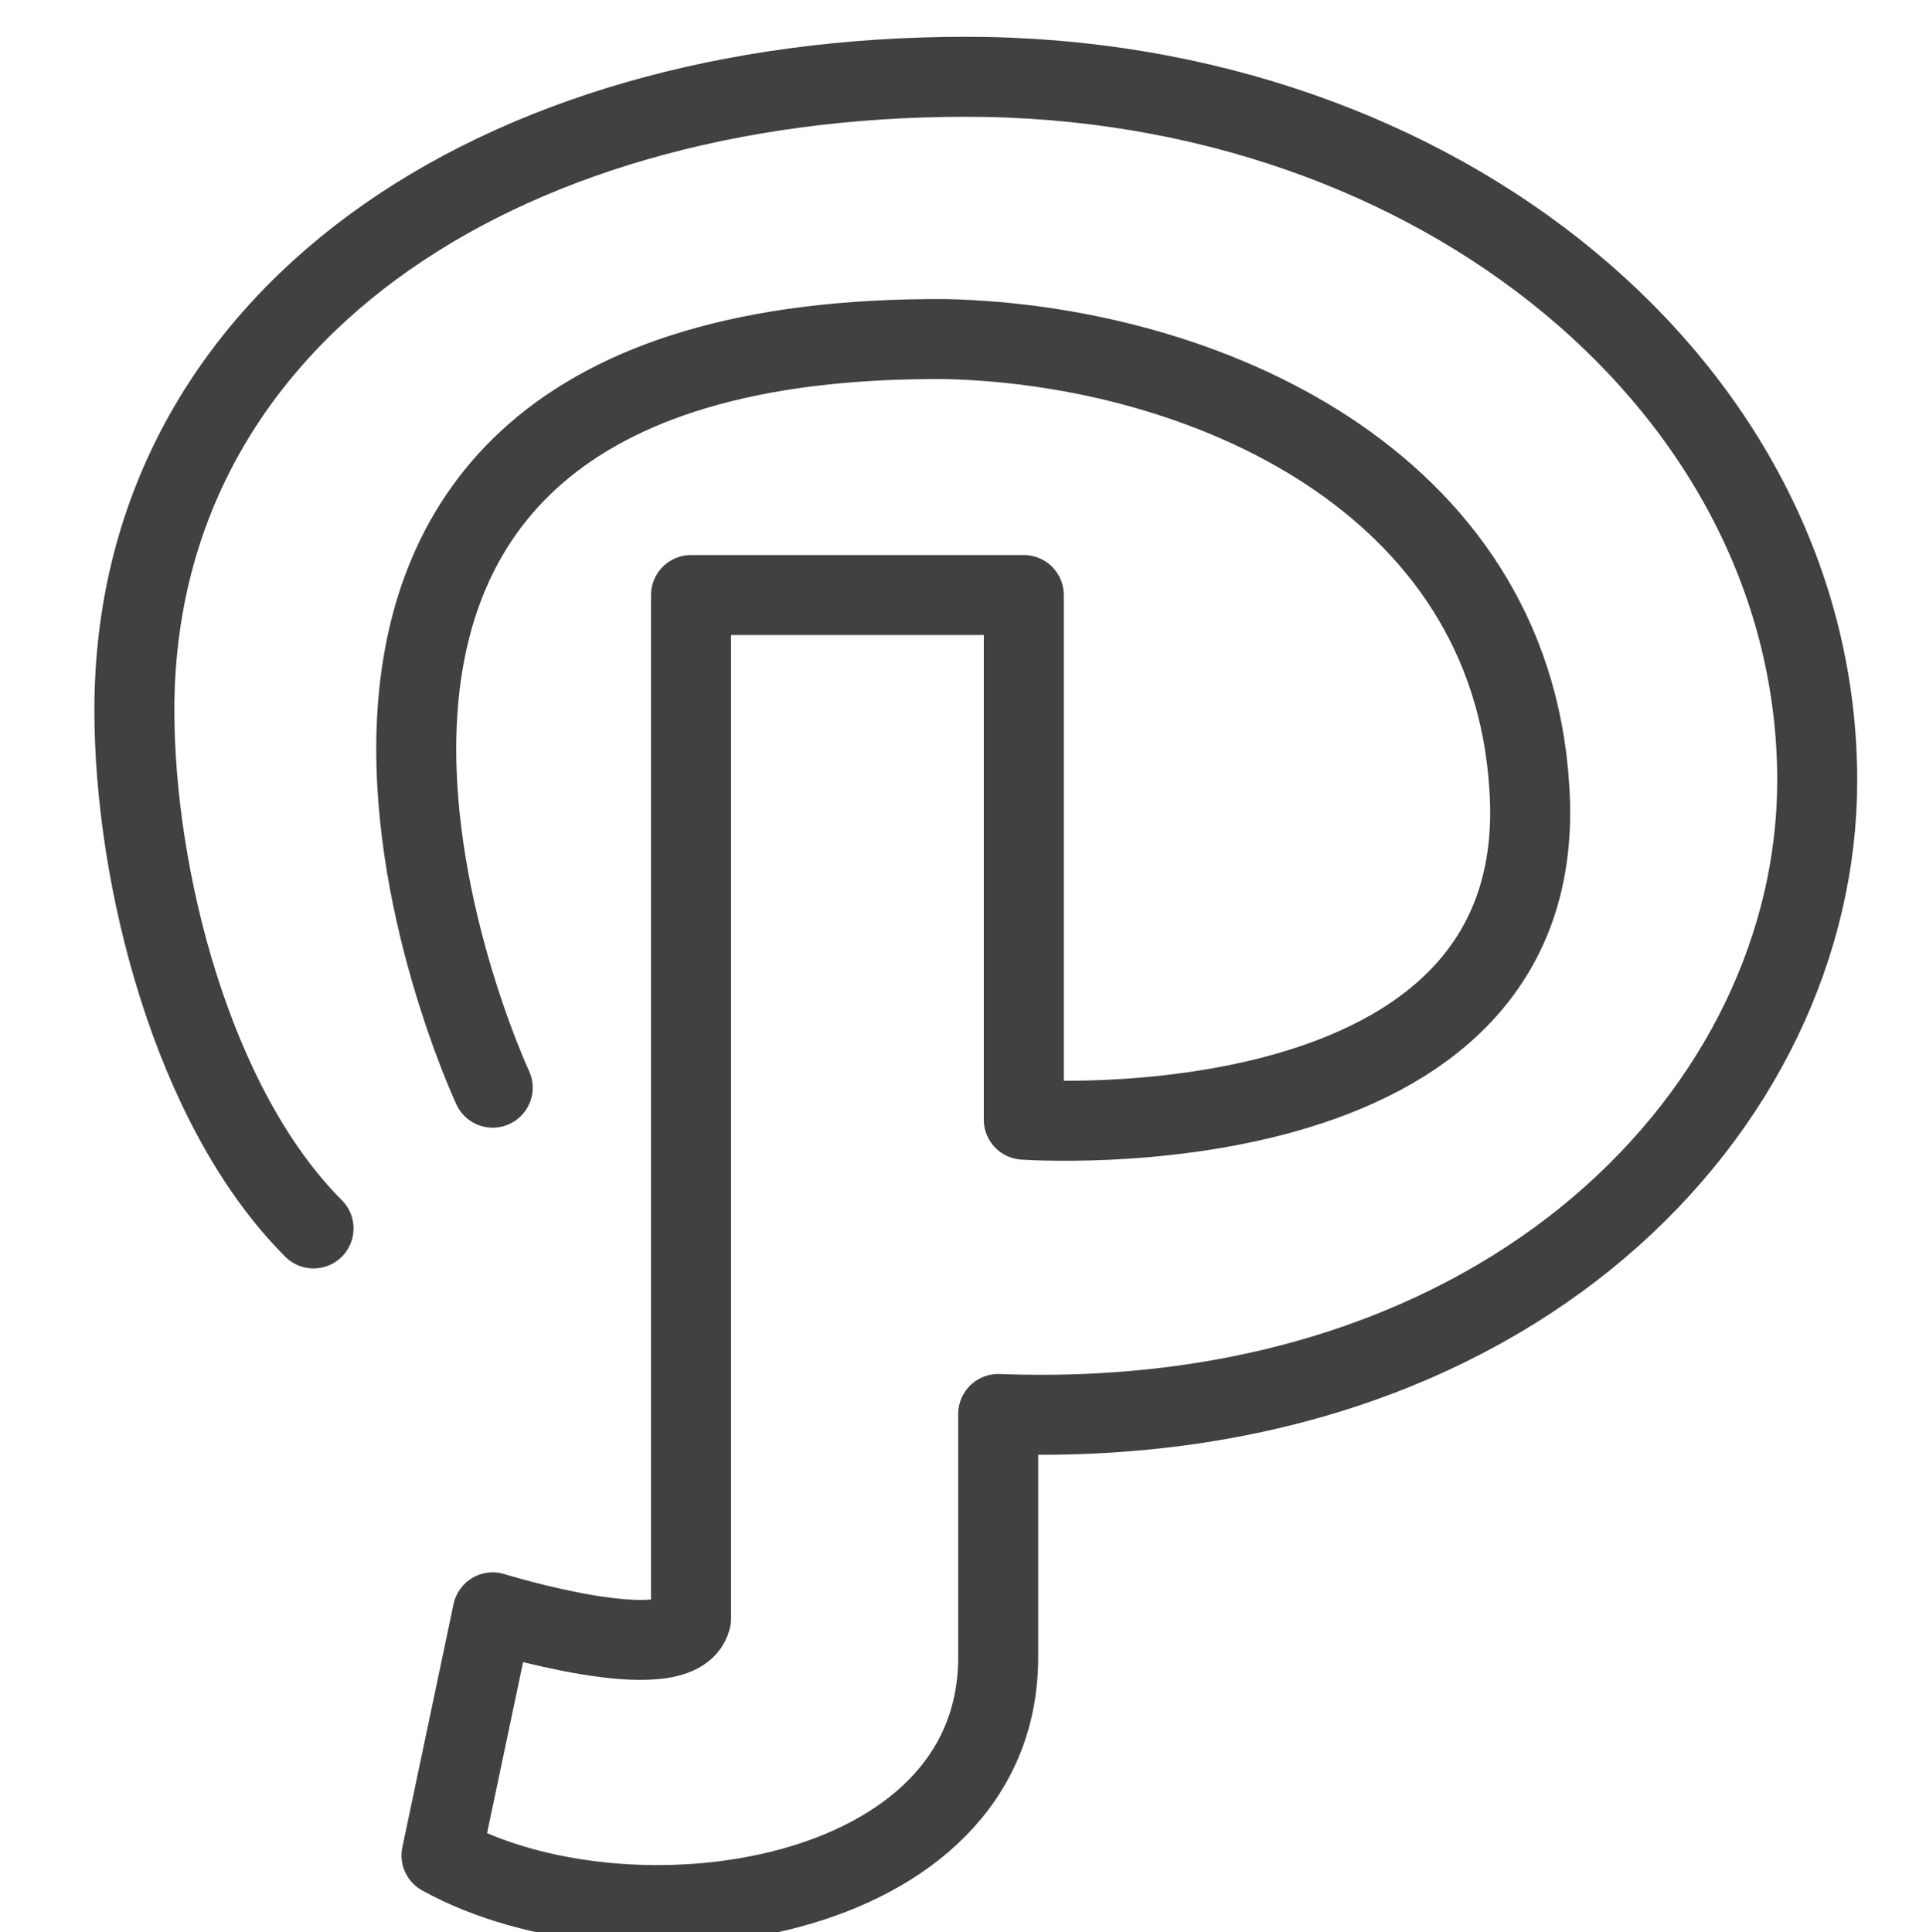 <?xml version="1.0" ?><!DOCTYPE svg  PUBLIC '-//W3C//DTD SVG 1.1//EN'  'http://www.w3.org/Graphics/SVG/1.1/DTD/svg11.dtd'><svg id="Layer_1" style="enable-background:new 0 0 30.1 30.2;" version="1.1" viewBox="0 0 30.1 30.2" xml:space="preserve" xmlns="http://www.w3.org/2000/svg" xmlns:xlink="http://www.w3.org/1999/xlink"><style type="text/css">
	.st0{fill:none;stroke:#414042;stroke-width:1.25;stroke-linecap:round;stroke-linejoin:round;stroke-miterlimit:10;}
	.st1{fill:none;stroke:#414042;stroke-width:1.171;stroke-linecap:round;stroke-linejoin:round;stroke-miterlimit:10;}
</style><path class="st0" d="M4.9,19.2c-1.9-1.9-2.8-5.5-2.8-8.1c0-6.1,5.6-9.9,13-9.9s13.3,4.9,13.3,11c0,5.1-4.8,10.2-12.8,9.9  c0,0,0-0.1,0,3.8S9.8,30.6,6.9,29l0.8-3.8c0,0,2.9,0.9,3.1,0.1v-16H16v8.2c0,0,8.3,0.6,7.9-5.2c-0.3-4.8-5.1-6.9-9.1-7  C2.2,5.2,7.7,17,7.7,17"/></svg>